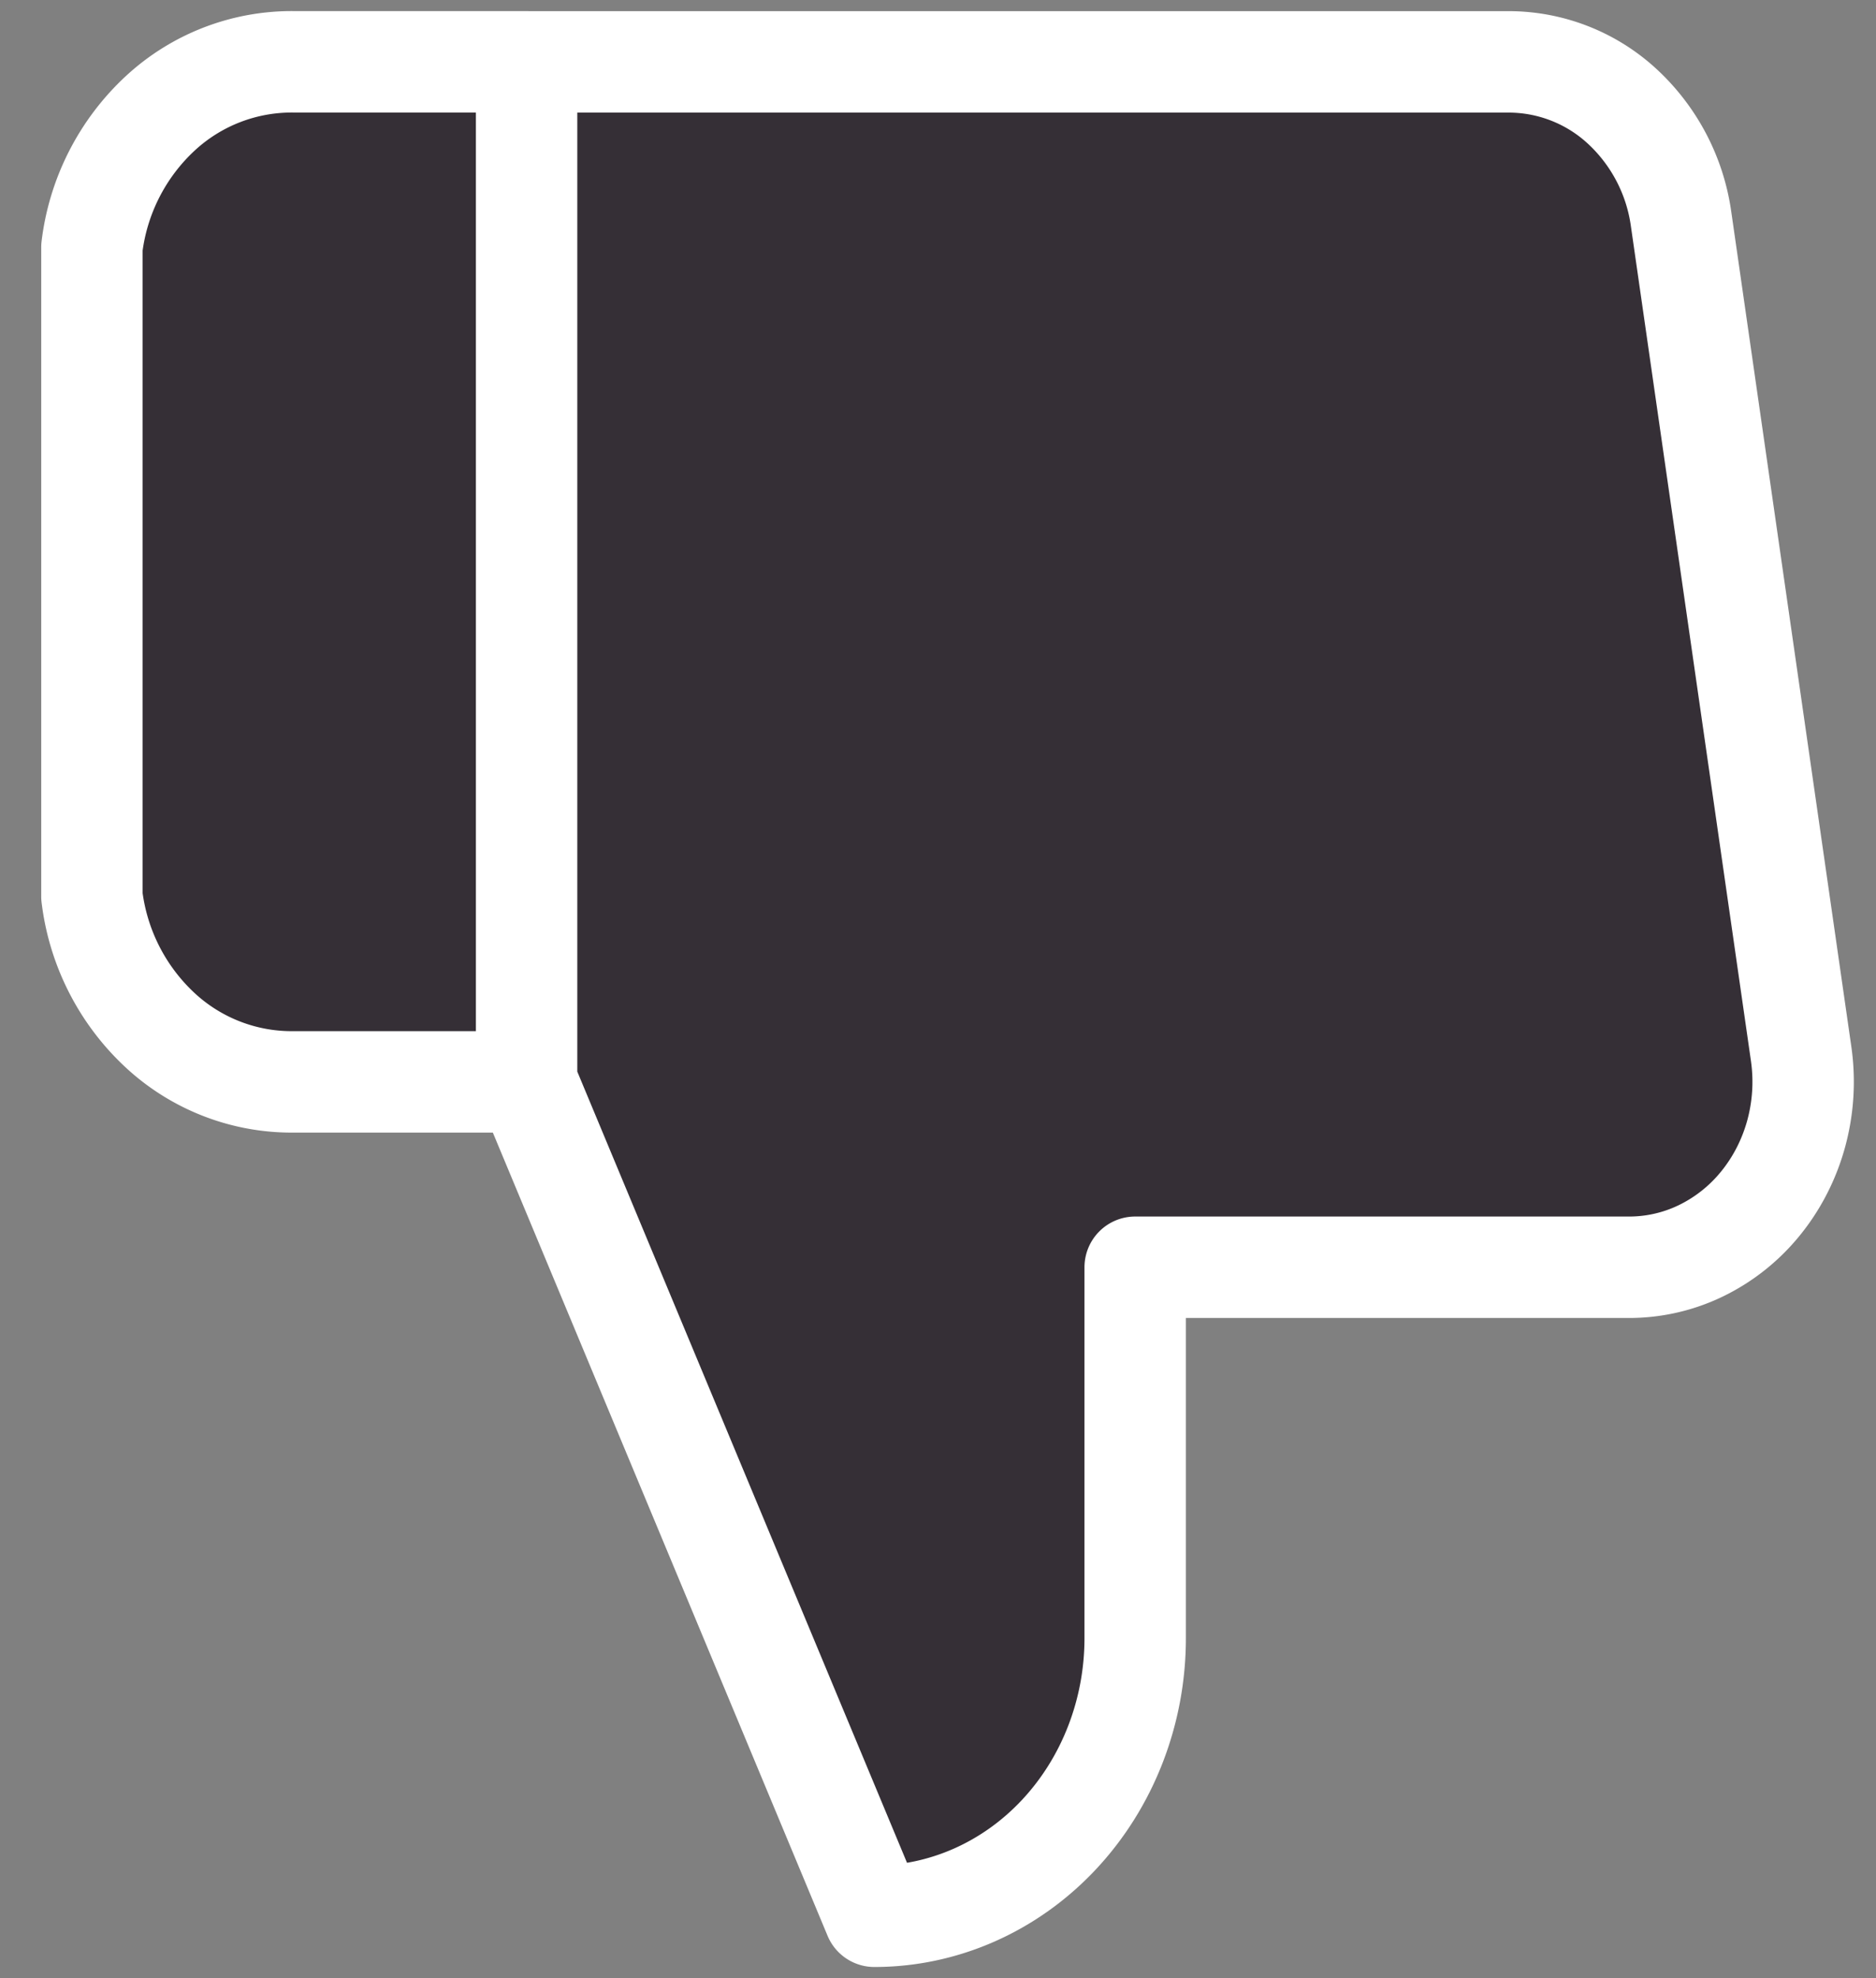 <svg xmlns="http://www.w3.org/2000/svg" width="37" height="39" fill="none" viewBox="0 0 37 39">
  <rect x="0" y="0" width="37" height="39" fill="#808080" stroke="none"/>
  <path fill="#352F36" d="M22.389 24.985v7.312c0 1.455-.542 2.85-1.507 3.878-.964 1.028-2.273 1.606-3.637 1.606l-6.859-16.453V1.22h19.342c.827-.01 1.63.3 2.26.87a3.724 3.724 0 0 1 1.17 2.238l2.366 16.453a3.89 3.89 0 0 1-.098 1.568 3.73 3.73 0 0 1-.705 1.38c-.326.4-.73.72-1.184.936a3.25 3.25 0 0 1-1.443.32H22.39ZM10.386 1.219H5.808a3.816 3.816 0 0 0-2.65 1.018 4.308 4.308 0 0 0-1.345 2.639v12.796a4.308 4.308 0 0 0 1.345 2.639 3.815 3.815 0 0 0 2.65 1.017h4.578"/>
  <path stroke="#fff" stroke-linecap="round" stroke-linejoin="round" stroke-width="2" d="m10.386 21.328 6.859 16.453c1.364 0 2.673-.578 3.637-1.606.965-1.029 1.507-2.423 1.507-3.878v-7.312h9.705a3.25 3.25 0 0 0 1.443-.32 3.454 3.454 0 0 0 1.184-.937c.326-.4.567-.871.706-1.38a3.89 3.89 0 0 0 .097-1.568L33.157 4.327a3.724 3.724 0 0 0-1.17-2.237 3.304 3.304 0 0 0-2.259-.87H10.386m0 20.108V1.22m0 20.11H5.808a3.815 3.815 0 0 1-2.65-1.018 4.308 4.308 0 0 1-1.345-2.639V4.876a4.308 4.308 0 0 1 1.345-2.639 3.816 3.816 0 0 1 2.65-1.018h4.578"/>
</svg>

